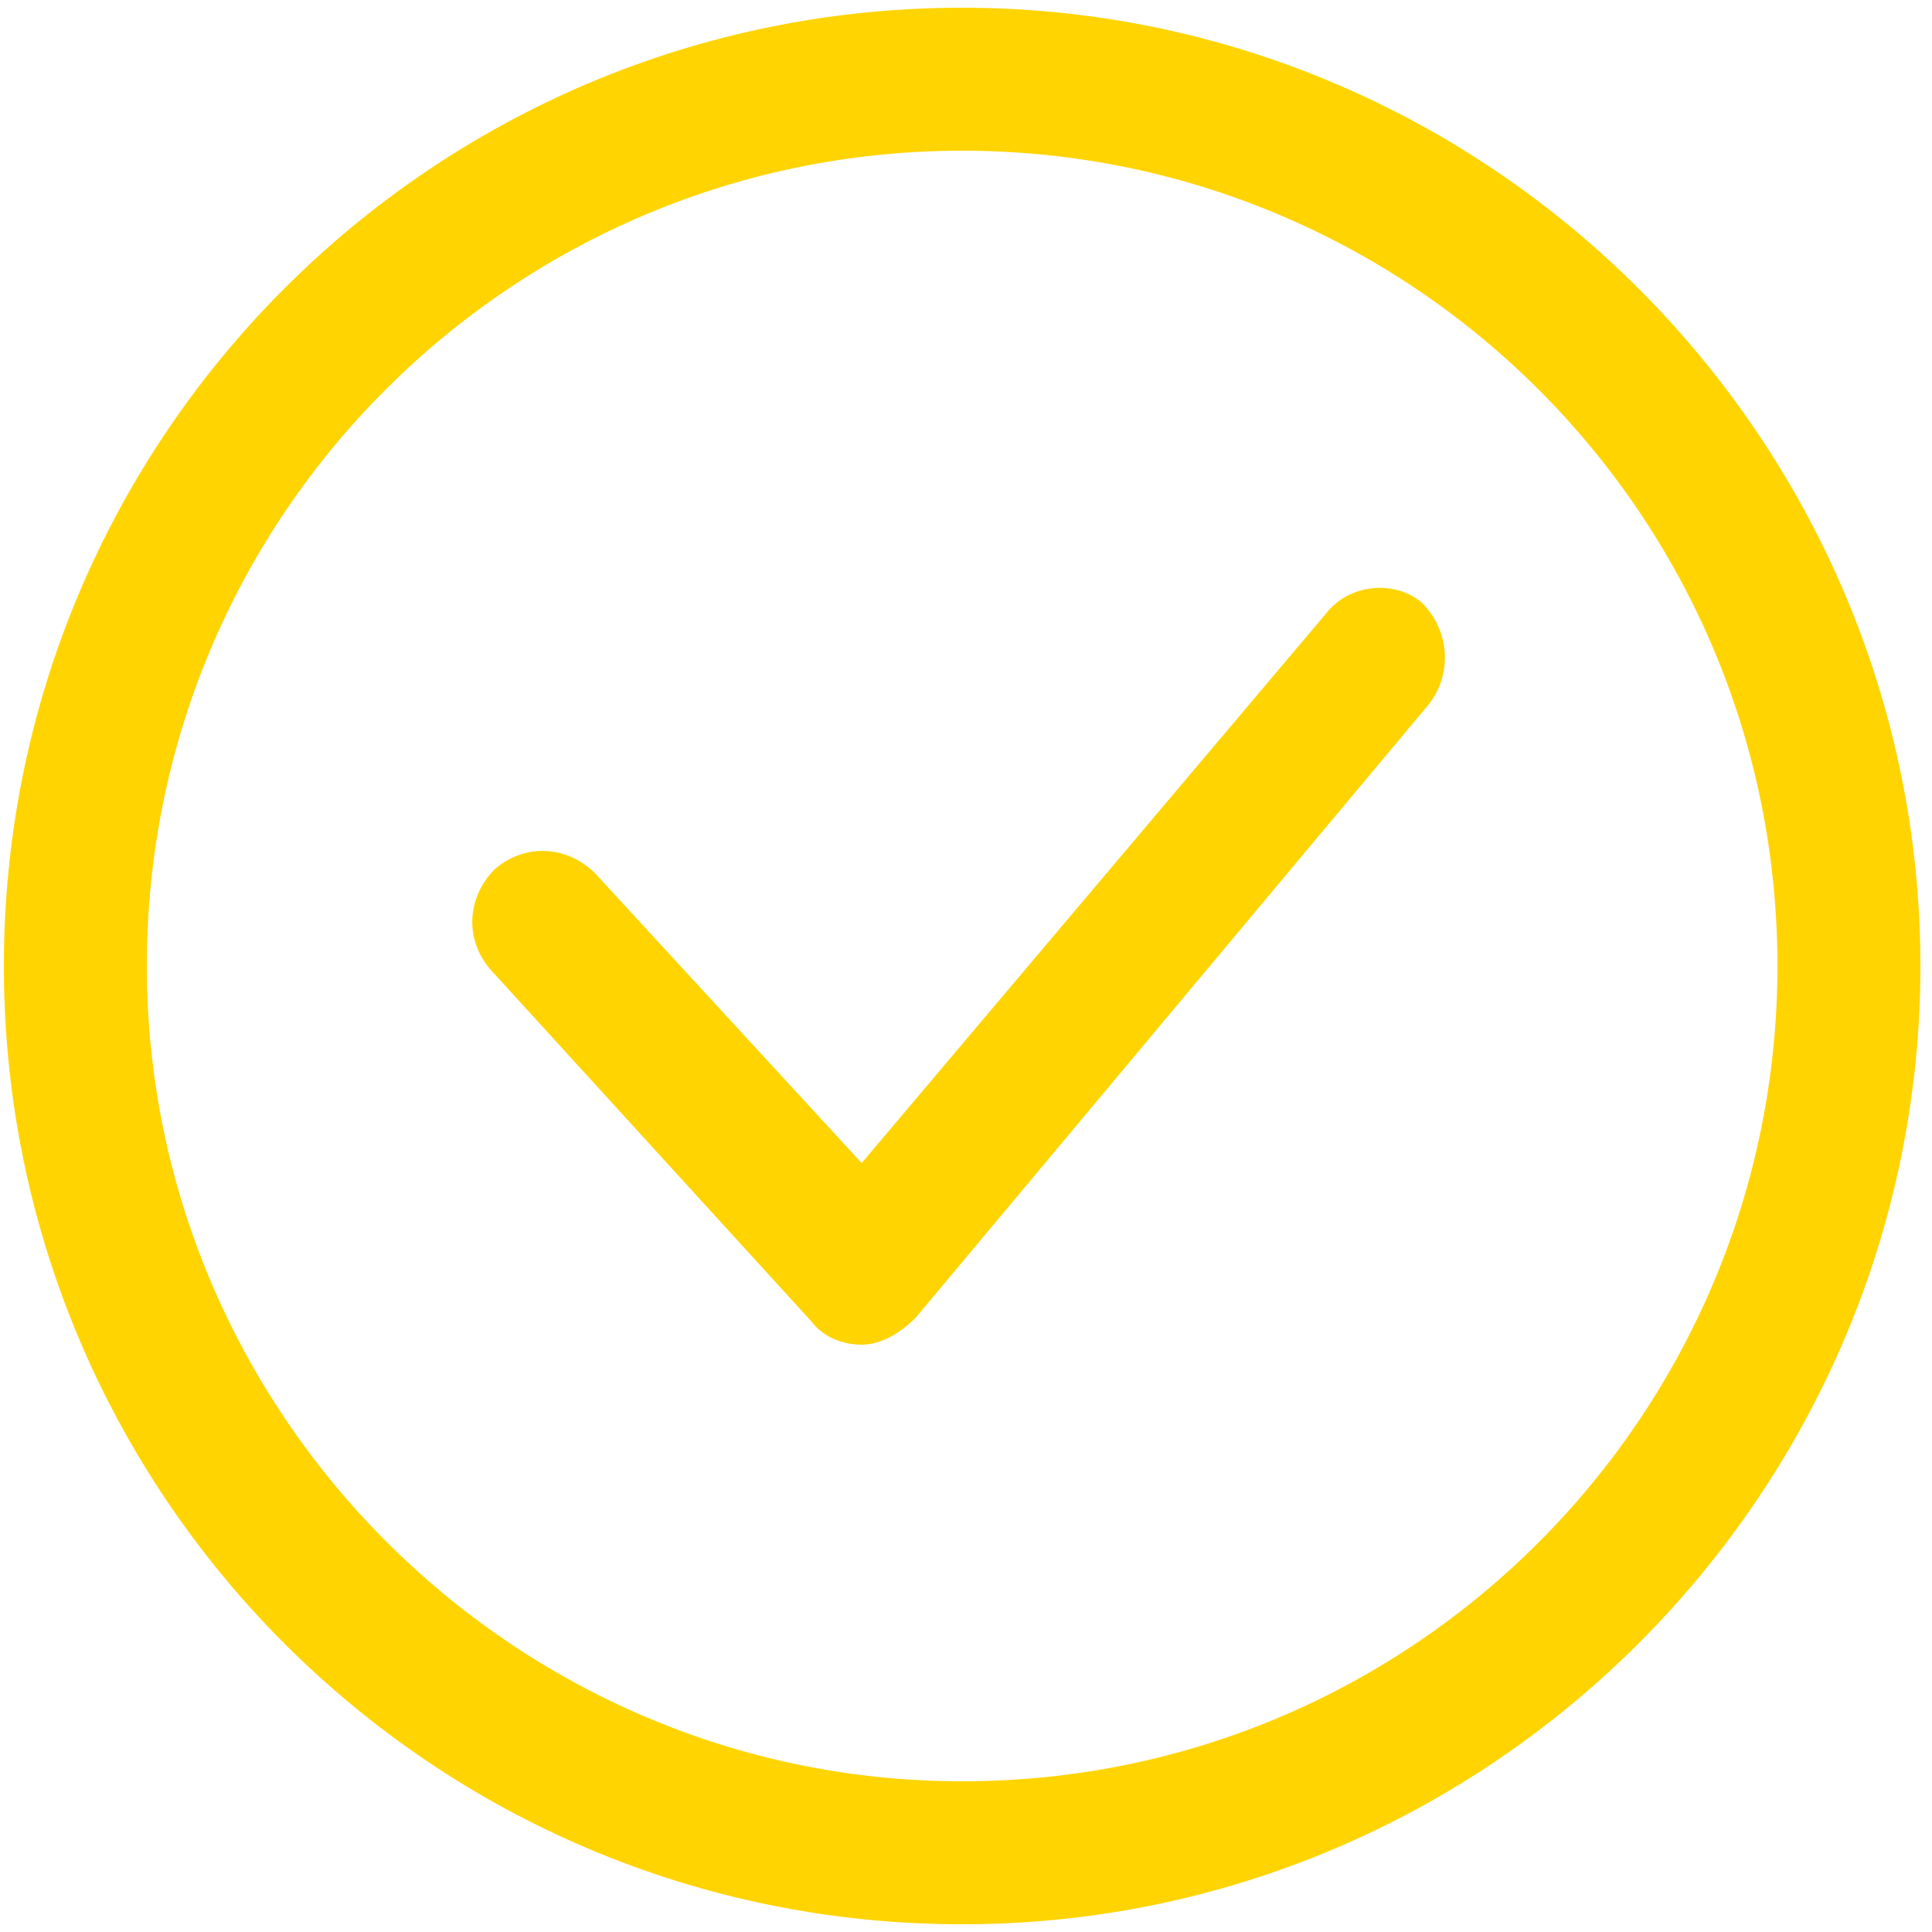<?xml version="1.0" encoding="utf-8"?>
<!-- Generator: Adobe Illustrator 18.1.0, SVG Export Plug-In . SVG Version: 6.00 Build 0)  -->
<svg version="1.1" id="Capa_1" xmlns="http://www.w3.org/2000/svg" xmlns:xlink="http://www.w3.org/1999/xlink" x="0px" y="0px"
	 viewBox="0 0 50 50" enable-background="new 0 0 50 50" xml:space="preserve">
<g>
	<path fill="#FFD400" d="M24.9,0.2C11.2,0.2,0.1,11.3,0.1,25s11.1,24.8,24.8,24.8S49.7,38.6,49.7,25S38.6,0.2,24.9,0.2z M24.9,46.1
		C13.3,46.1,3.8,36.6,3.8,25c0-11.7,9.5-21.1,21.1-21.1S46,13.3,46,25C46,36.6,36.6,46.1,24.9,46.1z"/>
	<path fill="#FFD400" d="M34.3,15.9L22.3,30.1l-6.9-7.5c-0.7-0.7-1.8-0.8-2.6-0.1c-0.7,0.7-0.8,1.8-0.1,2.6l8.3,9.1
		c0.3,0.4,0.8,0.6,1.3,0.6c0,0,0,0,0,0c0.5,0,1-0.3,1.4-0.7l13.3-15.9c0.6-0.8,0.5-1.9-0.2-2.6C36.1,15,34.9,15.1,34.3,15.9z"/>
</g>
</svg>
